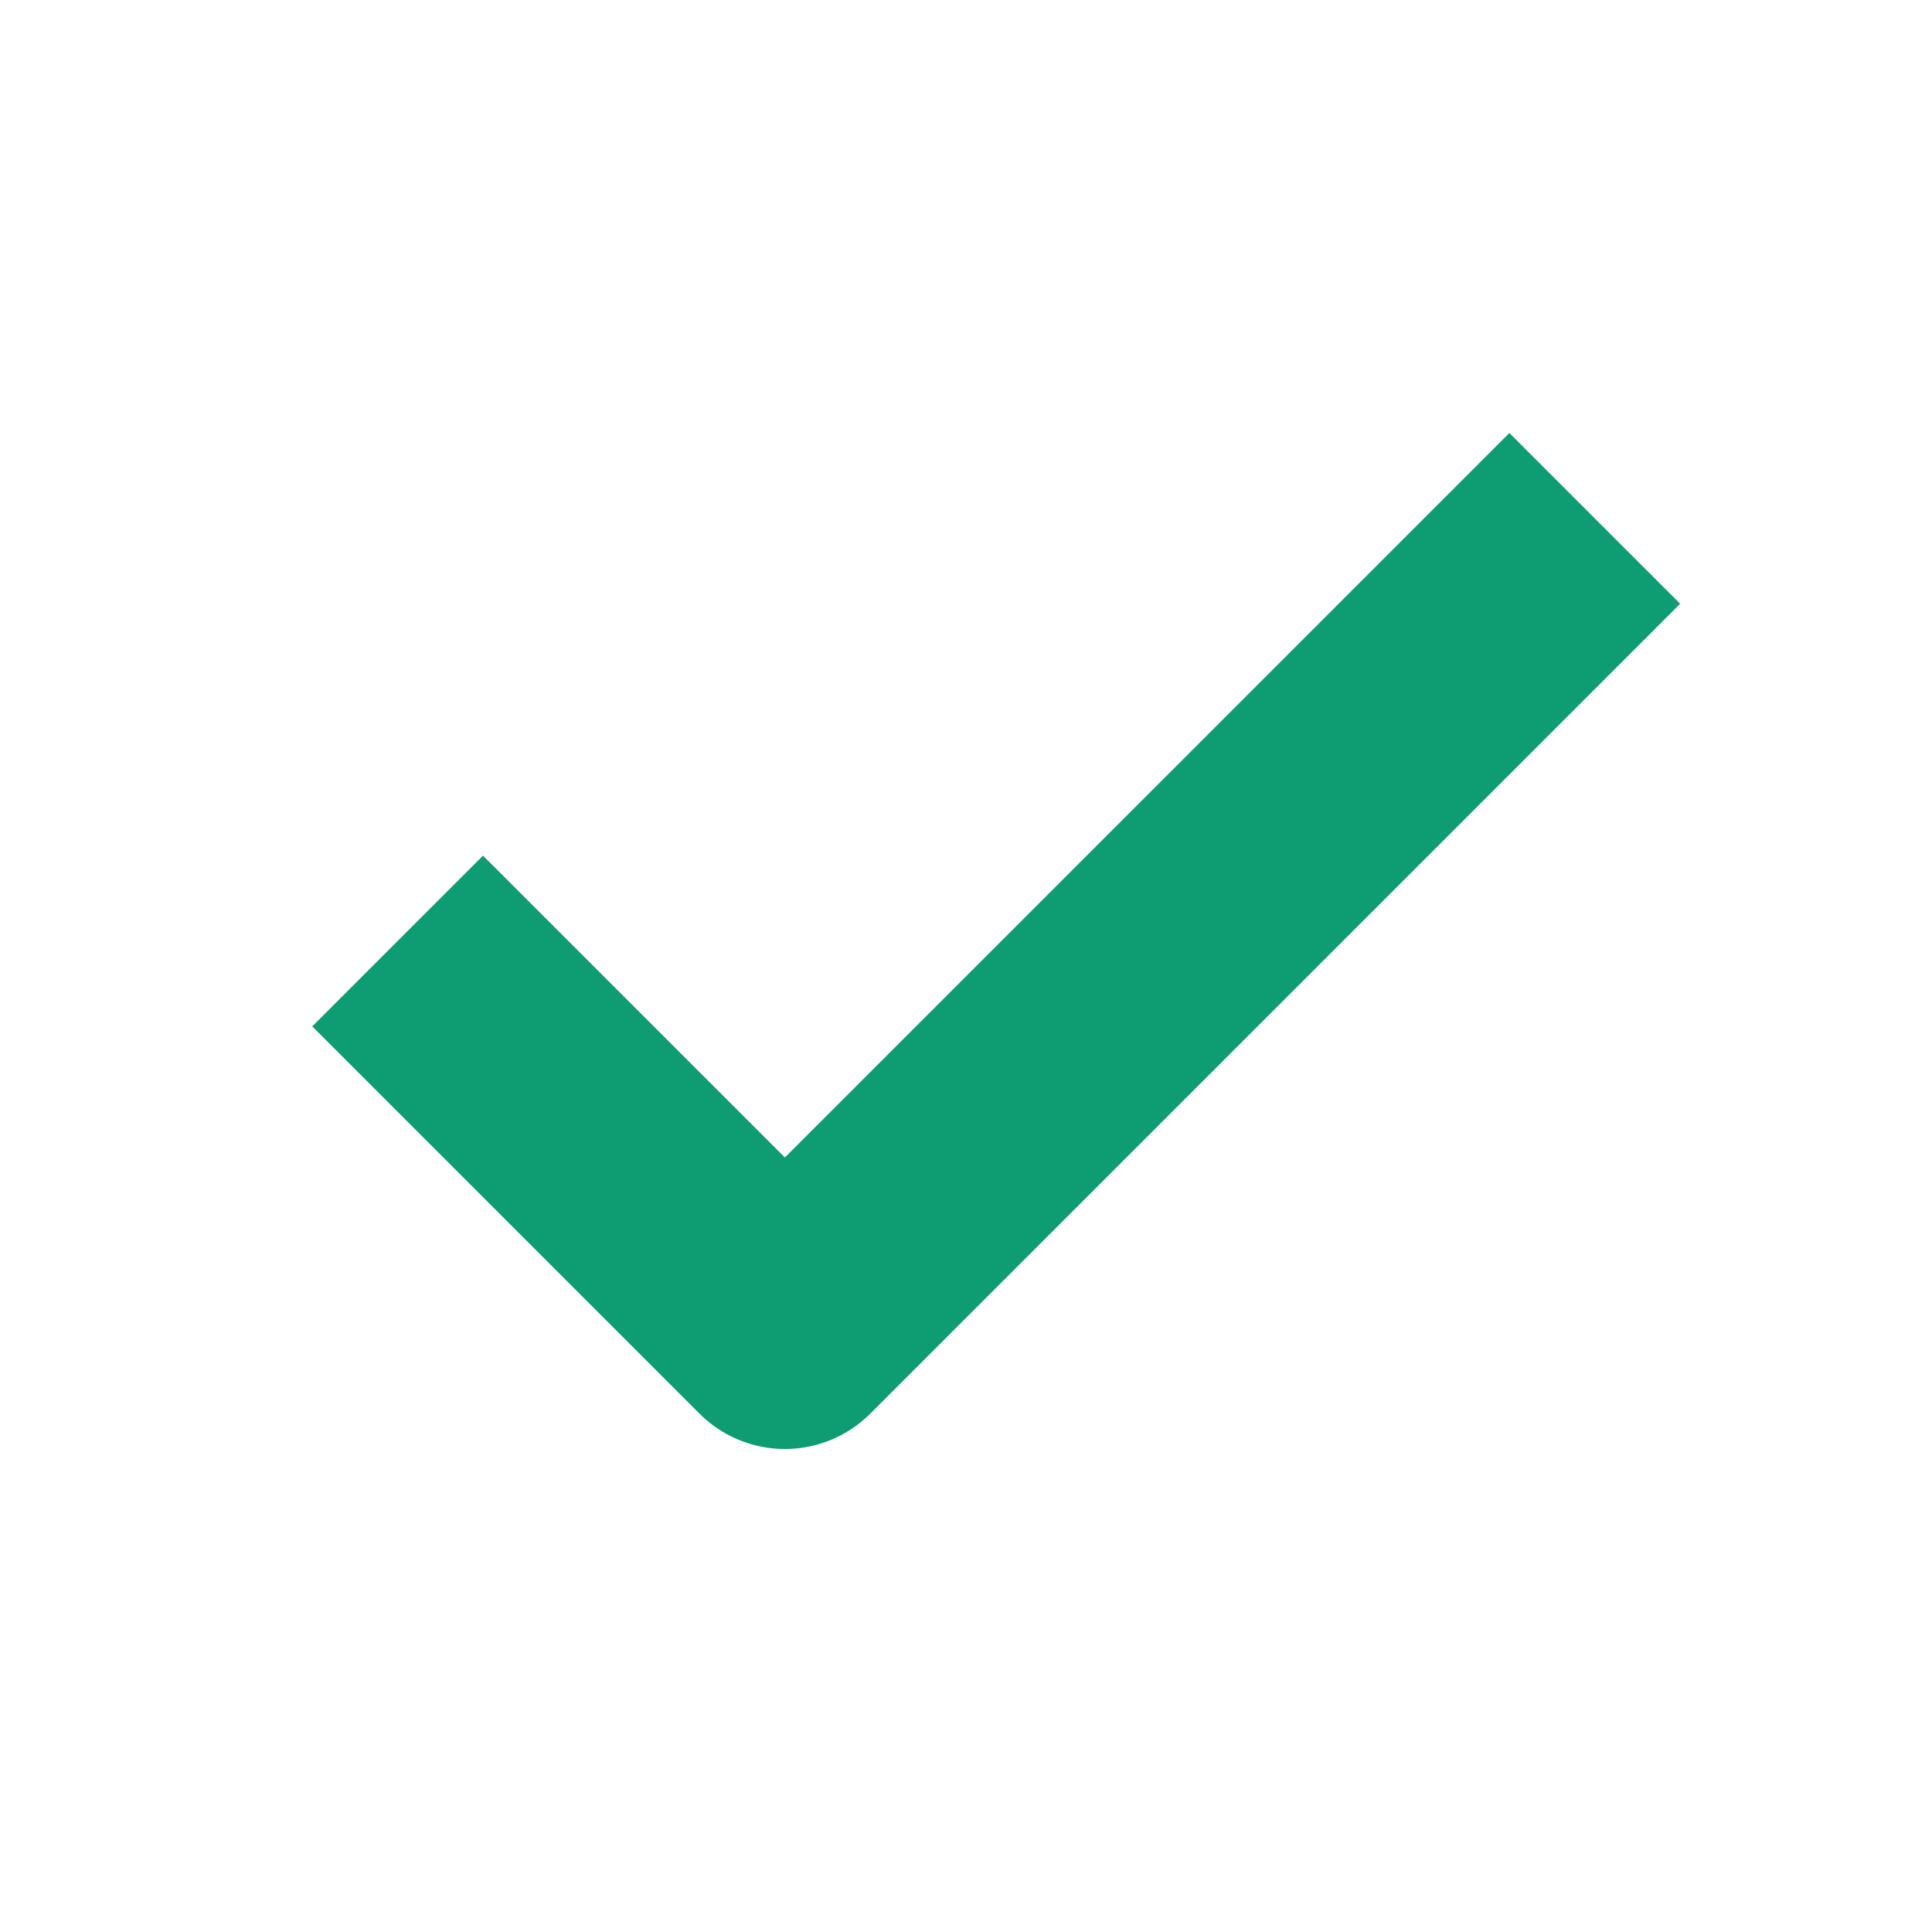 <svg width="16" height="16" viewBox="0 0 16 16" fill="none" xmlns="http://www.w3.org/2000/svg">
<path d="M4 8.5L6.5 11L12.5 5" stroke="#0E9C73" stroke-width="2" stroke-linecap="square" stroke-linejoin="round"/>
</svg>
